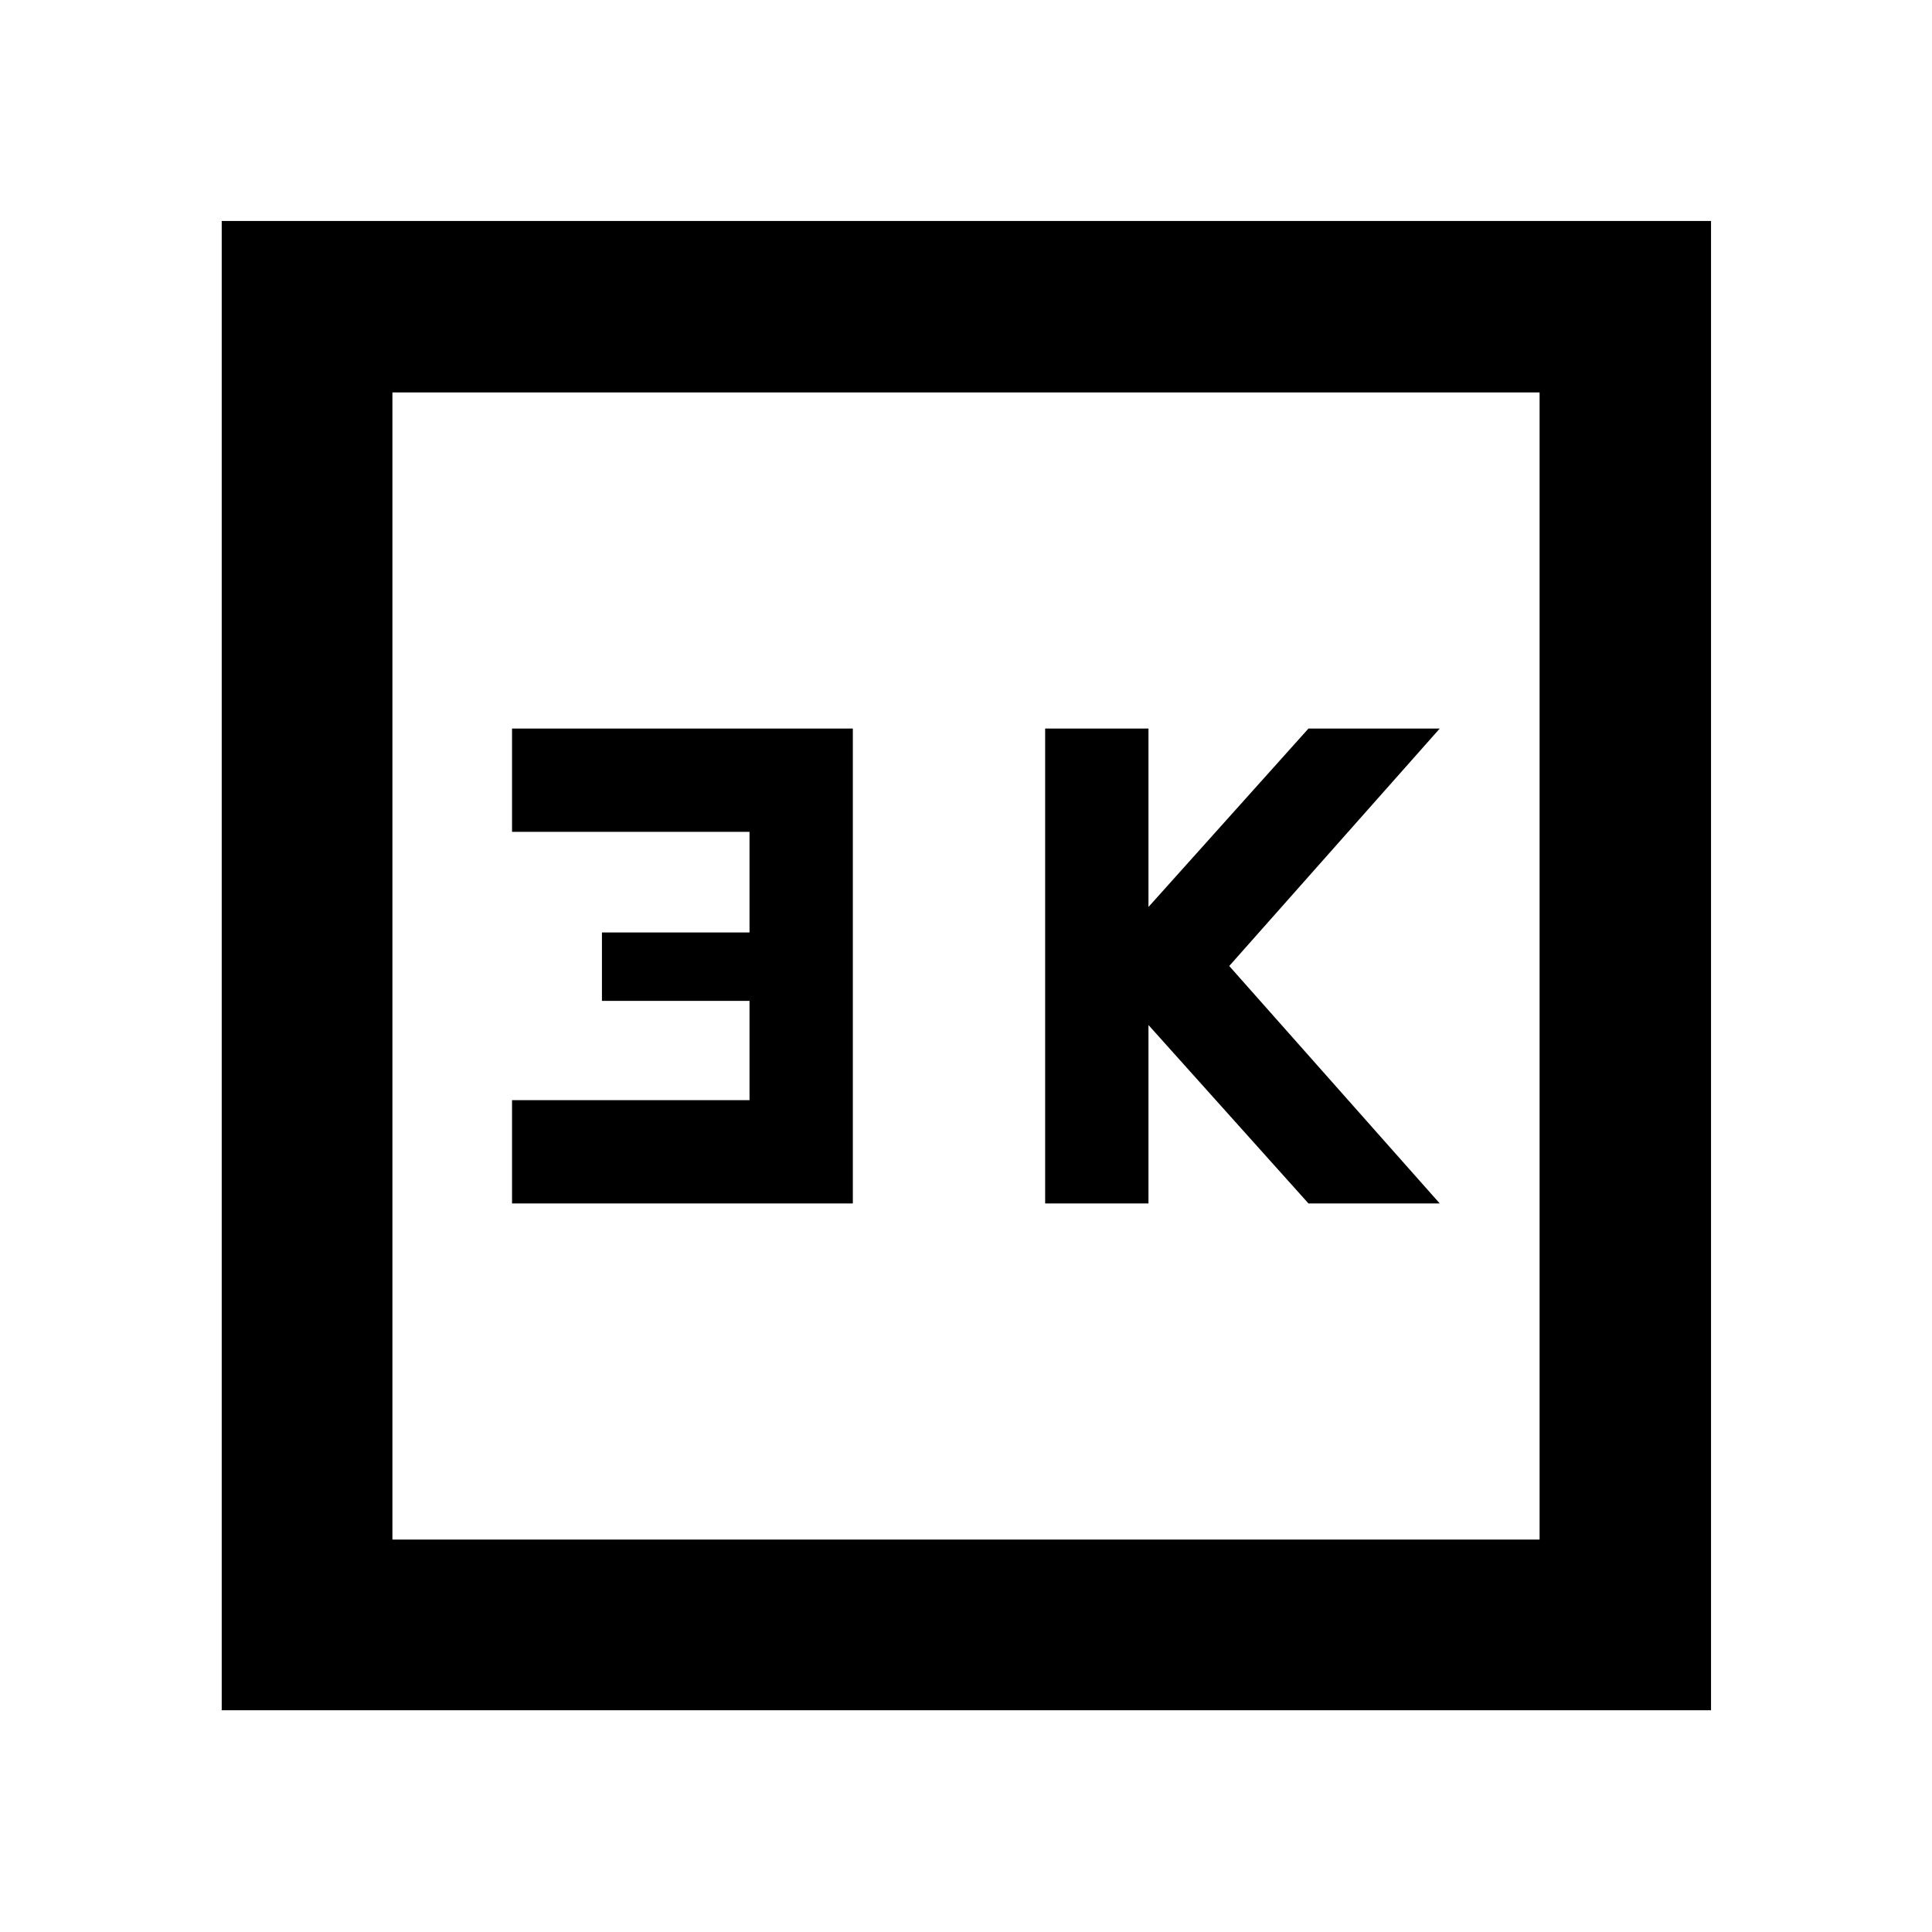 <svg xmlns="http://www.w3.org/2000/svg" height="40" viewBox="0 -960 960 960" width="40"><path d="M519.33-362h51.34v-88.67L650.18-362h65.23L610.8-480l104.61-118h-65.23l-79.51 88.67V-598h-51.34v236Zm-264.9 0h169.34v-236H254.43v51.33h118v50H299.1v34h73.33v49.34h-118V-362ZM110.17-110.17V-850.2H850.2v740.03H110.17Zm84.82-84.82h570.02v-570.02H194.99v570.02Zm0 0v-570.02 570.02Z"/></svg>
